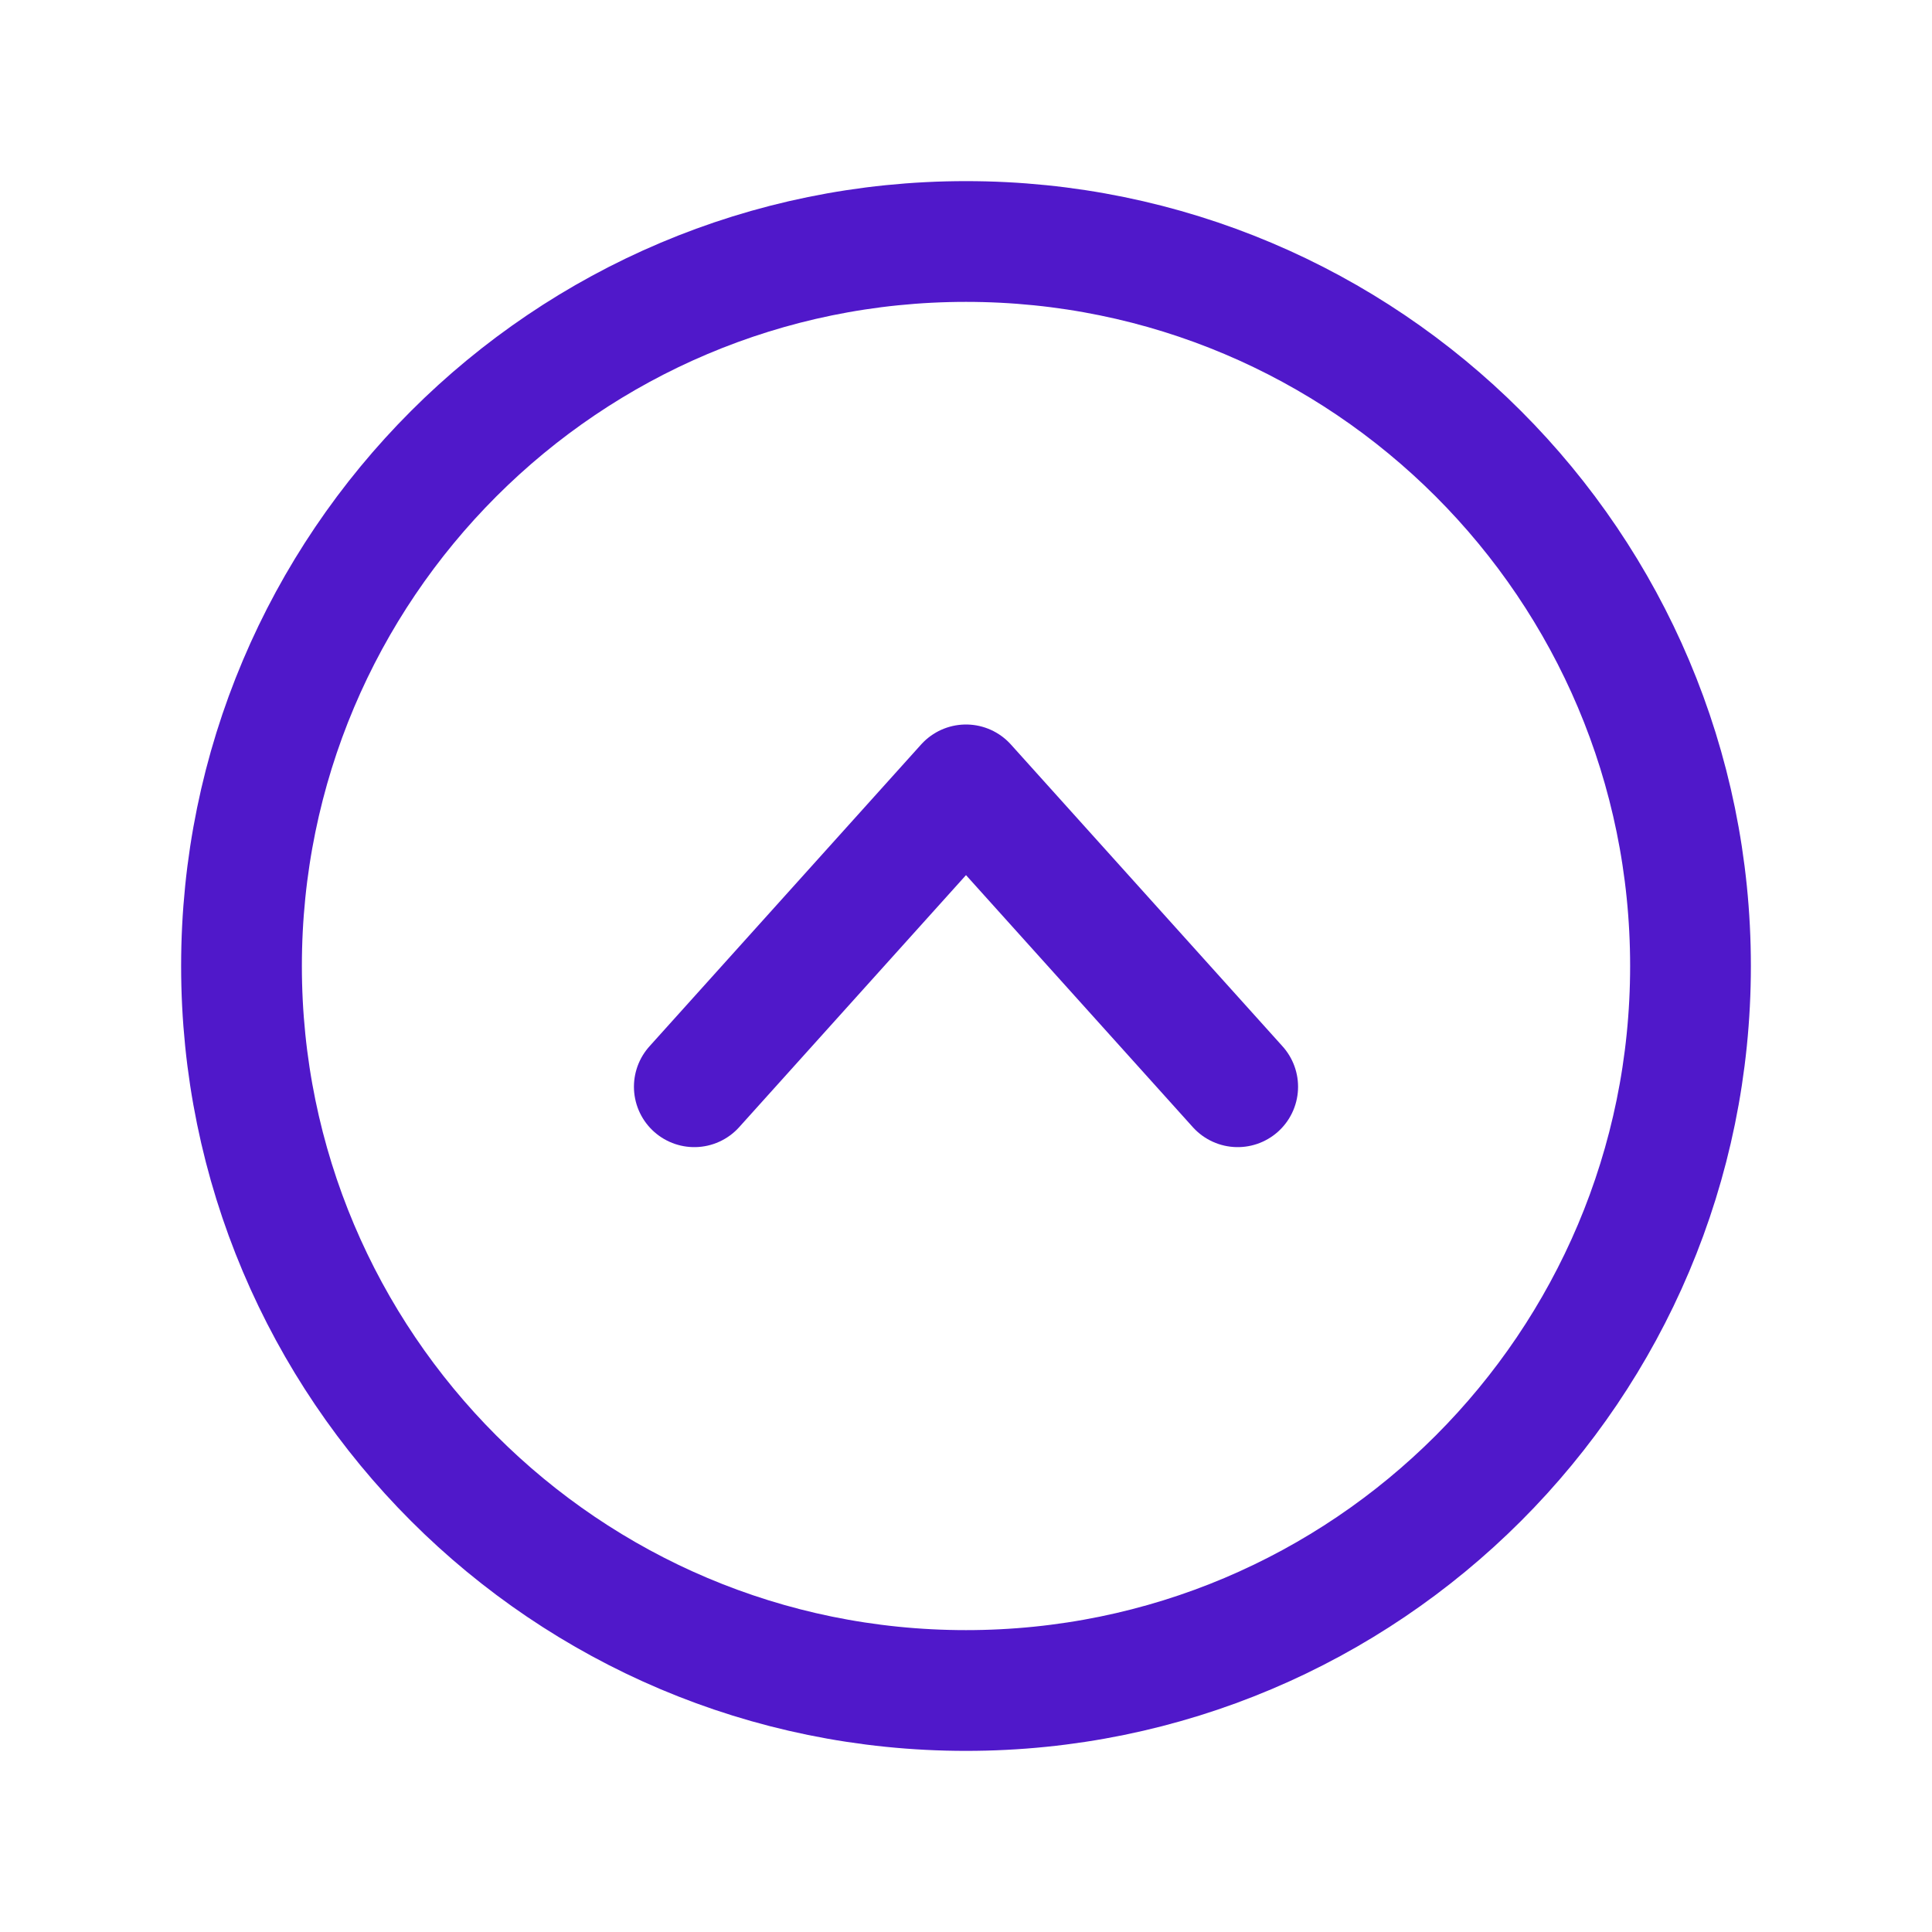 <svg width="24" height="24" viewBox="0 0 24 24" fill="none" xmlns="http://www.w3.org/2000/svg">
<path d="M12 21C16.971 21 21 16.971 21 12C21 7.029 16.971 3 12 3C7.029 3 3 7.029 3 12C3 16.971 7.029 21 12 21Z" stroke="#5018CA" stroke-width="1.5" stroke-miterlimit="10"/>
<path d="M15.375 13.5L12 9.75L8.625 13.5" stroke="#5018CA" stroke-width="1.5" stroke-linecap="round" stroke-linejoin="round"/>
</svg>
